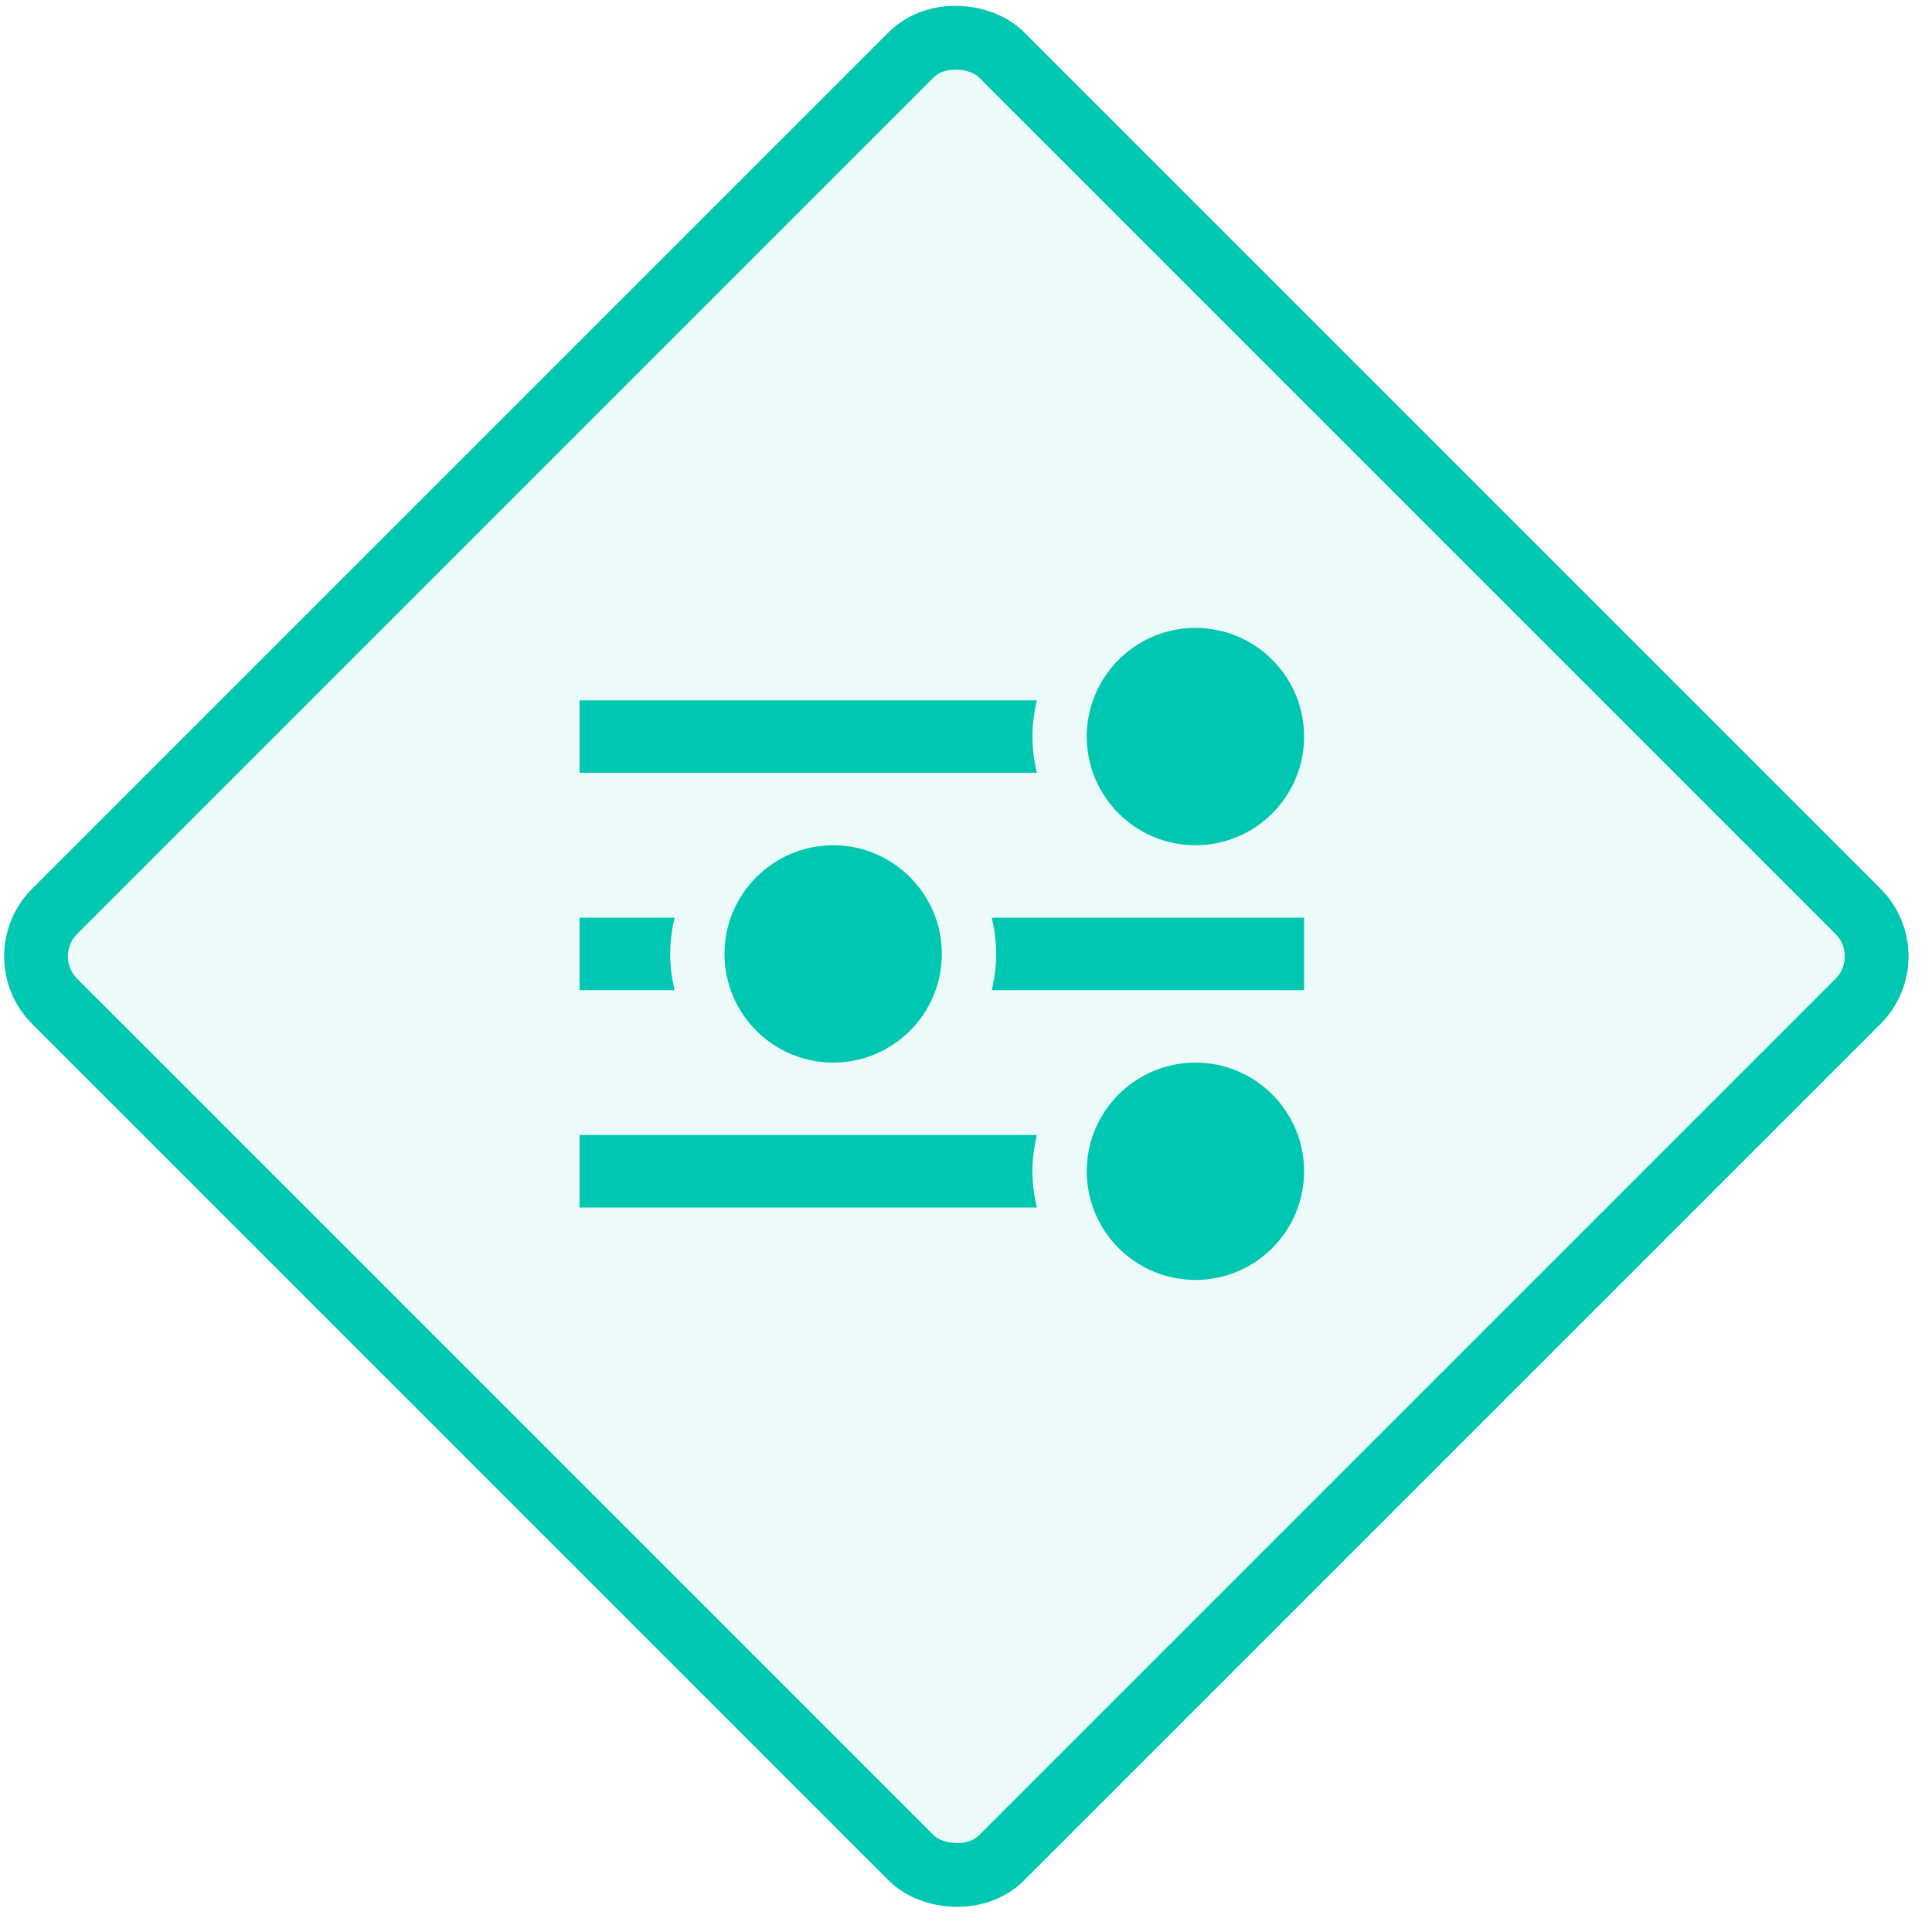 <?xml version="1.0" encoding="UTF-8"?>
<svg width="40px" height="40px" viewBox="0 0 40 40" version="1.1" xmlns="http://www.w3.org/2000/svg" xmlns:xlink="http://www.w3.org/1999/xlink">
    <!-- Generator: Sketch 63.1 (92452) - https://sketch.com -->
    <title>define-metrics-and-compliance-reporting</title>
    <desc>Created with Sketch.</desc>
    <g id="Page-1" stroke="none" stroke-width="1" fill="none" fill-rule="evenodd">
        <g id="SDL-Copy" transform="translate(-124, -1264)" fill="#00C7B1">
            <g id="define-metrics-and-compliance-reporting" transform="translate(124, 1264)">
                <g id="Group-7-Copy-3" fill-opacity="0.076" stroke="#00C7B1" stroke-width="1.32">
                    <rect id="Rectangle" transform="translate(19.8, 19.8) rotate(-45) translate(-19.8, -19.8) " x="5.94" y="5.94" width="27.72" height="27.72" rx="1.32"></rect>
                </g>
                <g id="Group" transform="translate(12, 13)">
                    <path d="M9.375,2.25 C9.375,1.992 9.41,1.743 9.466,1.5 L0,1.5 L0,3 L9.466,3 C9.41,2.758 9.375,2.509 9.375,2.25" id="Fill-43"></path>
                    <path d="M9.375,11.25 C9.375,10.992 9.41,10.743 9.466,10.5 L0,10.5 L0,12 L9.466,12 C9.41,11.758 9.375,11.509 9.375,11.25" id="Fill-44"></path>
                    <path d="M1.875,6.75 C1.875,6.492 1.91,6.243 1.966,6 L0,6 L0,7.5 L1.966,7.5 C1.91,7.258 1.875,7.009 1.875,6.75" id="Fill-45"></path>
                    <path d="M8.534,6 C8.59,6.243 8.625,6.492 8.625,6.75 C8.625,7.009 8.59,7.258 8.534,7.5 L15,7.5 L15,6 L8.534,6 Z" id="Fill-46"></path>
                    <path d="M12.75,0 C11.509,0 10.5,1.01 10.5,2.25 C10.5,3.491 11.509,4.5 12.75,4.5 C13.991,4.5 15,3.491 15,2.25 C15,1.01 13.991,0 12.75,0" id="Fill-47"></path>
                    <path d="M5.25,4.5 C4.01,4.5 3,5.51 3,6.75 C3,7.991 4.01,9 5.25,9 C6.49,9 7.5,7.991 7.5,6.75 C7.5,5.51 6.49,4.5 5.25,4.5" id="Fill-48"></path>
                    <path d="M12.75,9 C11.509,9 10.5,10.01 10.5,11.25 C10.5,12.491 11.509,13.5 12.75,13.5 C13.991,13.5 15,12.491 15,11.25 C15,10.01 13.991,9 12.75,9" id="Fill-49"></path>
                </g>
            </g>
        </g>
    </g>
</svg>
